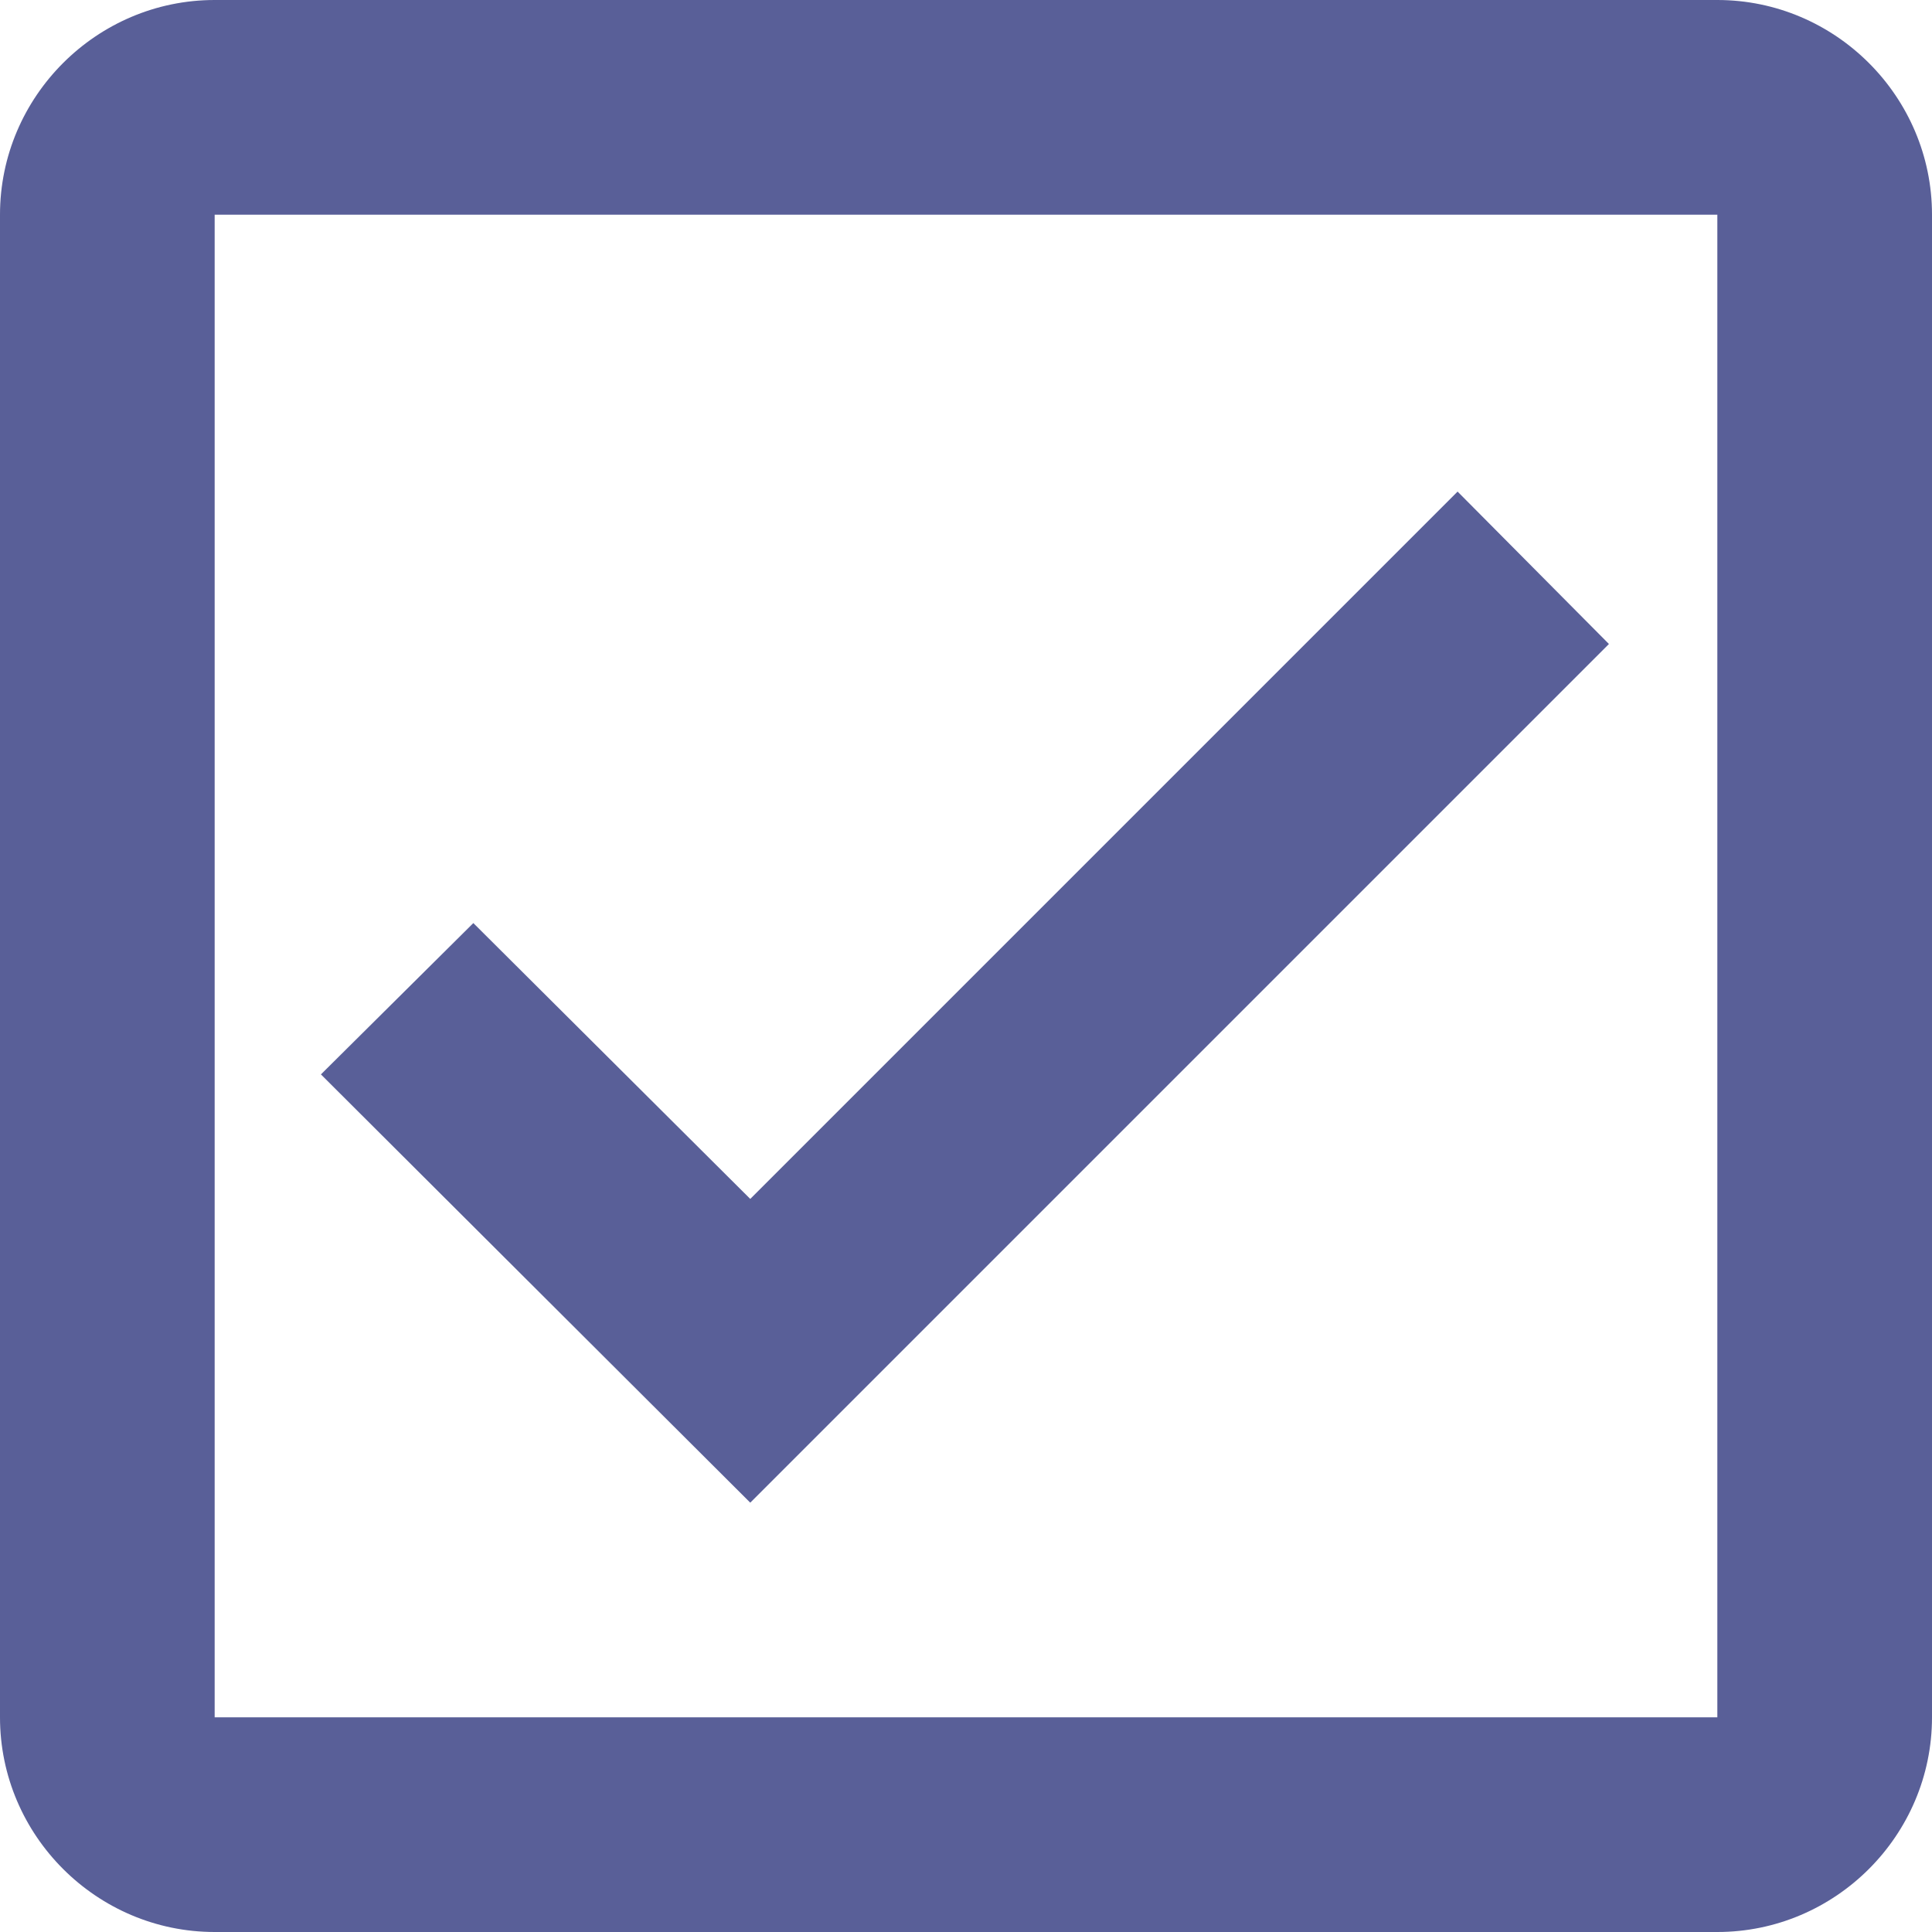 <svg width="100" height="100" viewBox="0 0 100 100" fill="none" xmlns="http://www.w3.org/2000/svg">
<g clip-path="url(#clip0_614_437)">
<path d="M88.889 0H11.111C5 0 0 5 0 11.111V88.889C0 95 5 100 11.111 100H88.889C95 100 100 95 100 88.889V11.111C100 5 95 0 88.889 0ZM88.889 88.889H11.111V11.111H88.889V88.889ZM83.278 33.333L75.444 25.444L38.833 62.056L24.5 47.778L16.611 55.611L38.833 77.778L83.278 33.333Z" fill="#595F98"/>
</g>
<defs>
<clipPath id="clip0_614_437">
<rect width="100" height="100" fill="white"/>
</clipPath>
</defs>
</svg>
